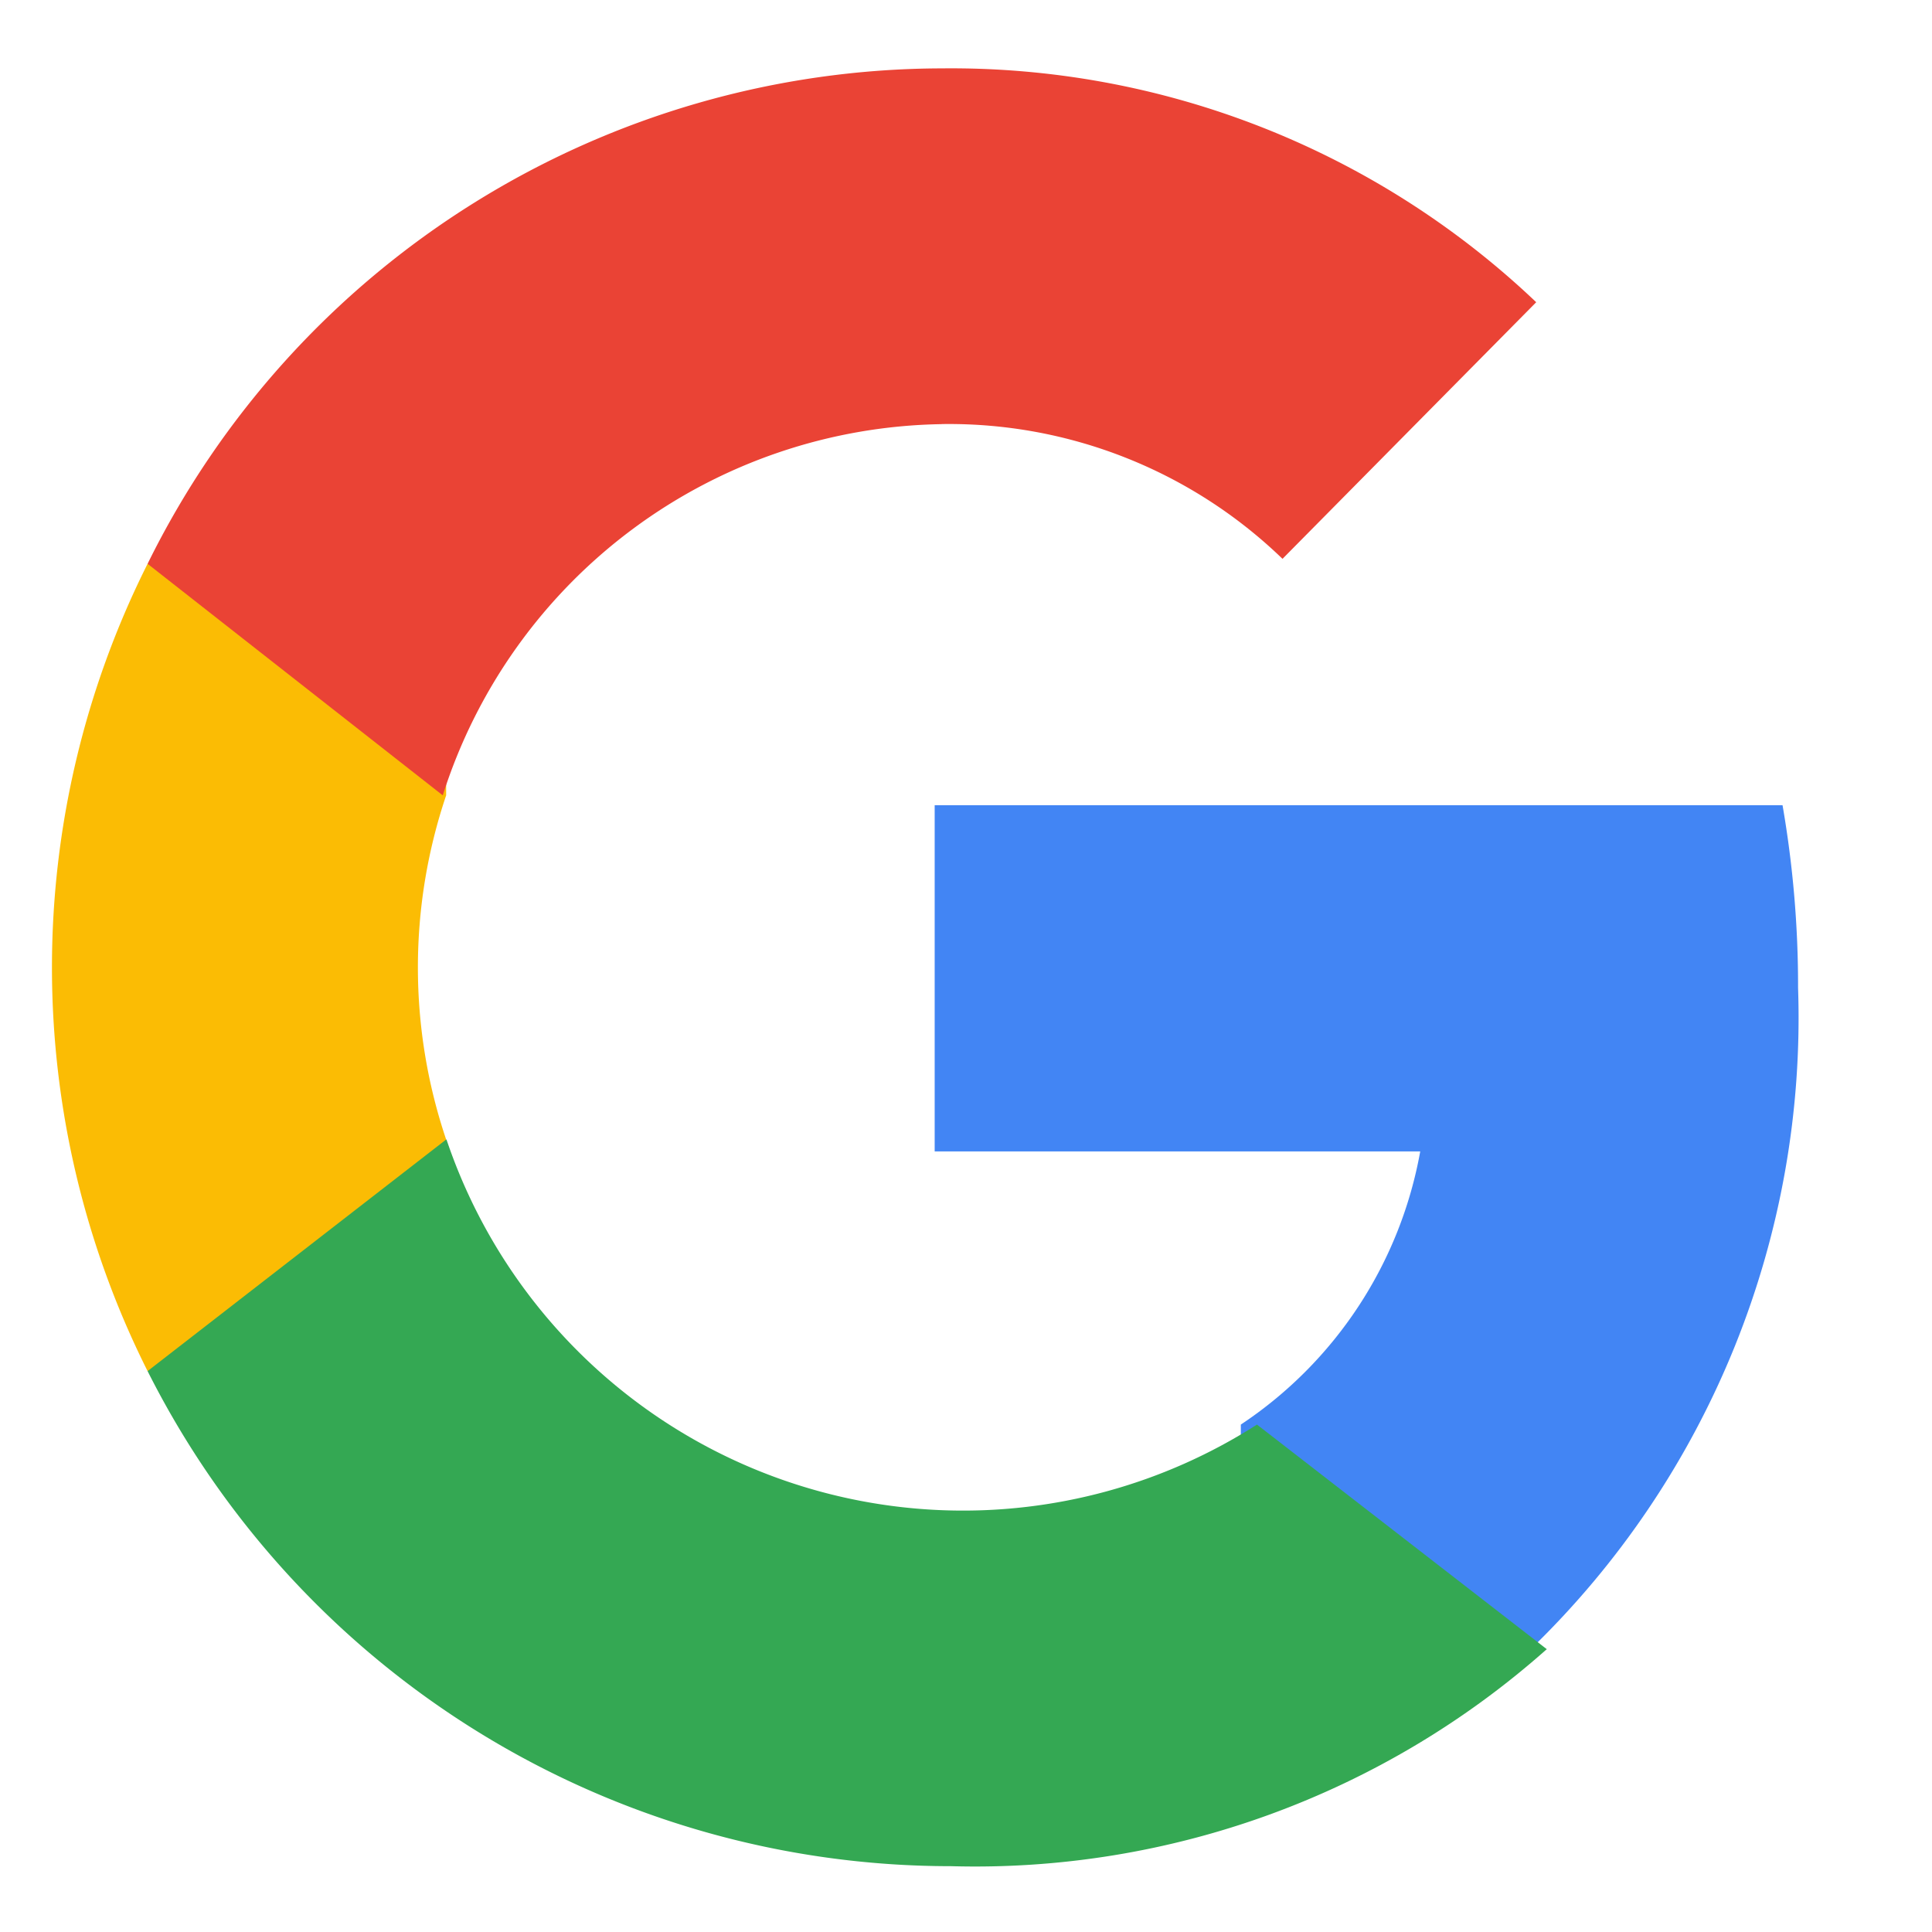 <svg xmlns="http://www.w3.org/2000/svg" width="28" height="28" viewBox="0 0 28 28">
    <g>
        <g>
            <path fill="#4285f4" d="M284.613 225.747a15.325 15.325 0 0 0-.225-2.647H272.1v5.017h7.037a6.03 6.03 0 0 1-2.6 3.959v3.255h4.2a12.724 12.724 0 0 0 3.876-9.584z" transform="translate(-.253 -.046) translate(1.006 1.036) translate(-259.307 -212.42)"/>
            <path fill="#34a853" d="M40.542 334.831a12.471 12.471 0 0 0 8.636-3.145l-4.2-3.255a7.9 7.9 0 0 1-11.746-4.131H28.9v3.356a13.029 13.029 0 0 0 11.642 7.175z" transform="translate(-.253 -.046) translate(1.006 1.036) translate(-27.514 -308.775)"/>
            <path fill="#fbbc04" d="M5.663 158.344a7.8 7.8 0 0 1 0-4.988V150H1.336a13.039 13.039 0 0 0 0 11.7z" transform="translate(-.253 -.046) translate(1.006 1.036) translate(.05 -142.819)"/>
            <path fill="#ea4335" d="M40.408 5.138a6.954 6.954 0 0 1 4.94 1.953l3.677-3.719a12.3 12.3 0 0 0-8.617-3.389A12.86 12.86 0 0 0 28.9 7.163l4.278 3.356a7.713 7.713 0 0 1 7.23-5.38z" transform="translate(-.253 -.046) translate(1.006 1.036) translate(-27.514 .018)"/>
        </g>
        <path fill="none" d="M0 0H28V28H0z" transform="translate(-.253 -.046) translate(.253 .046)"/>
    </g>
</svg>
